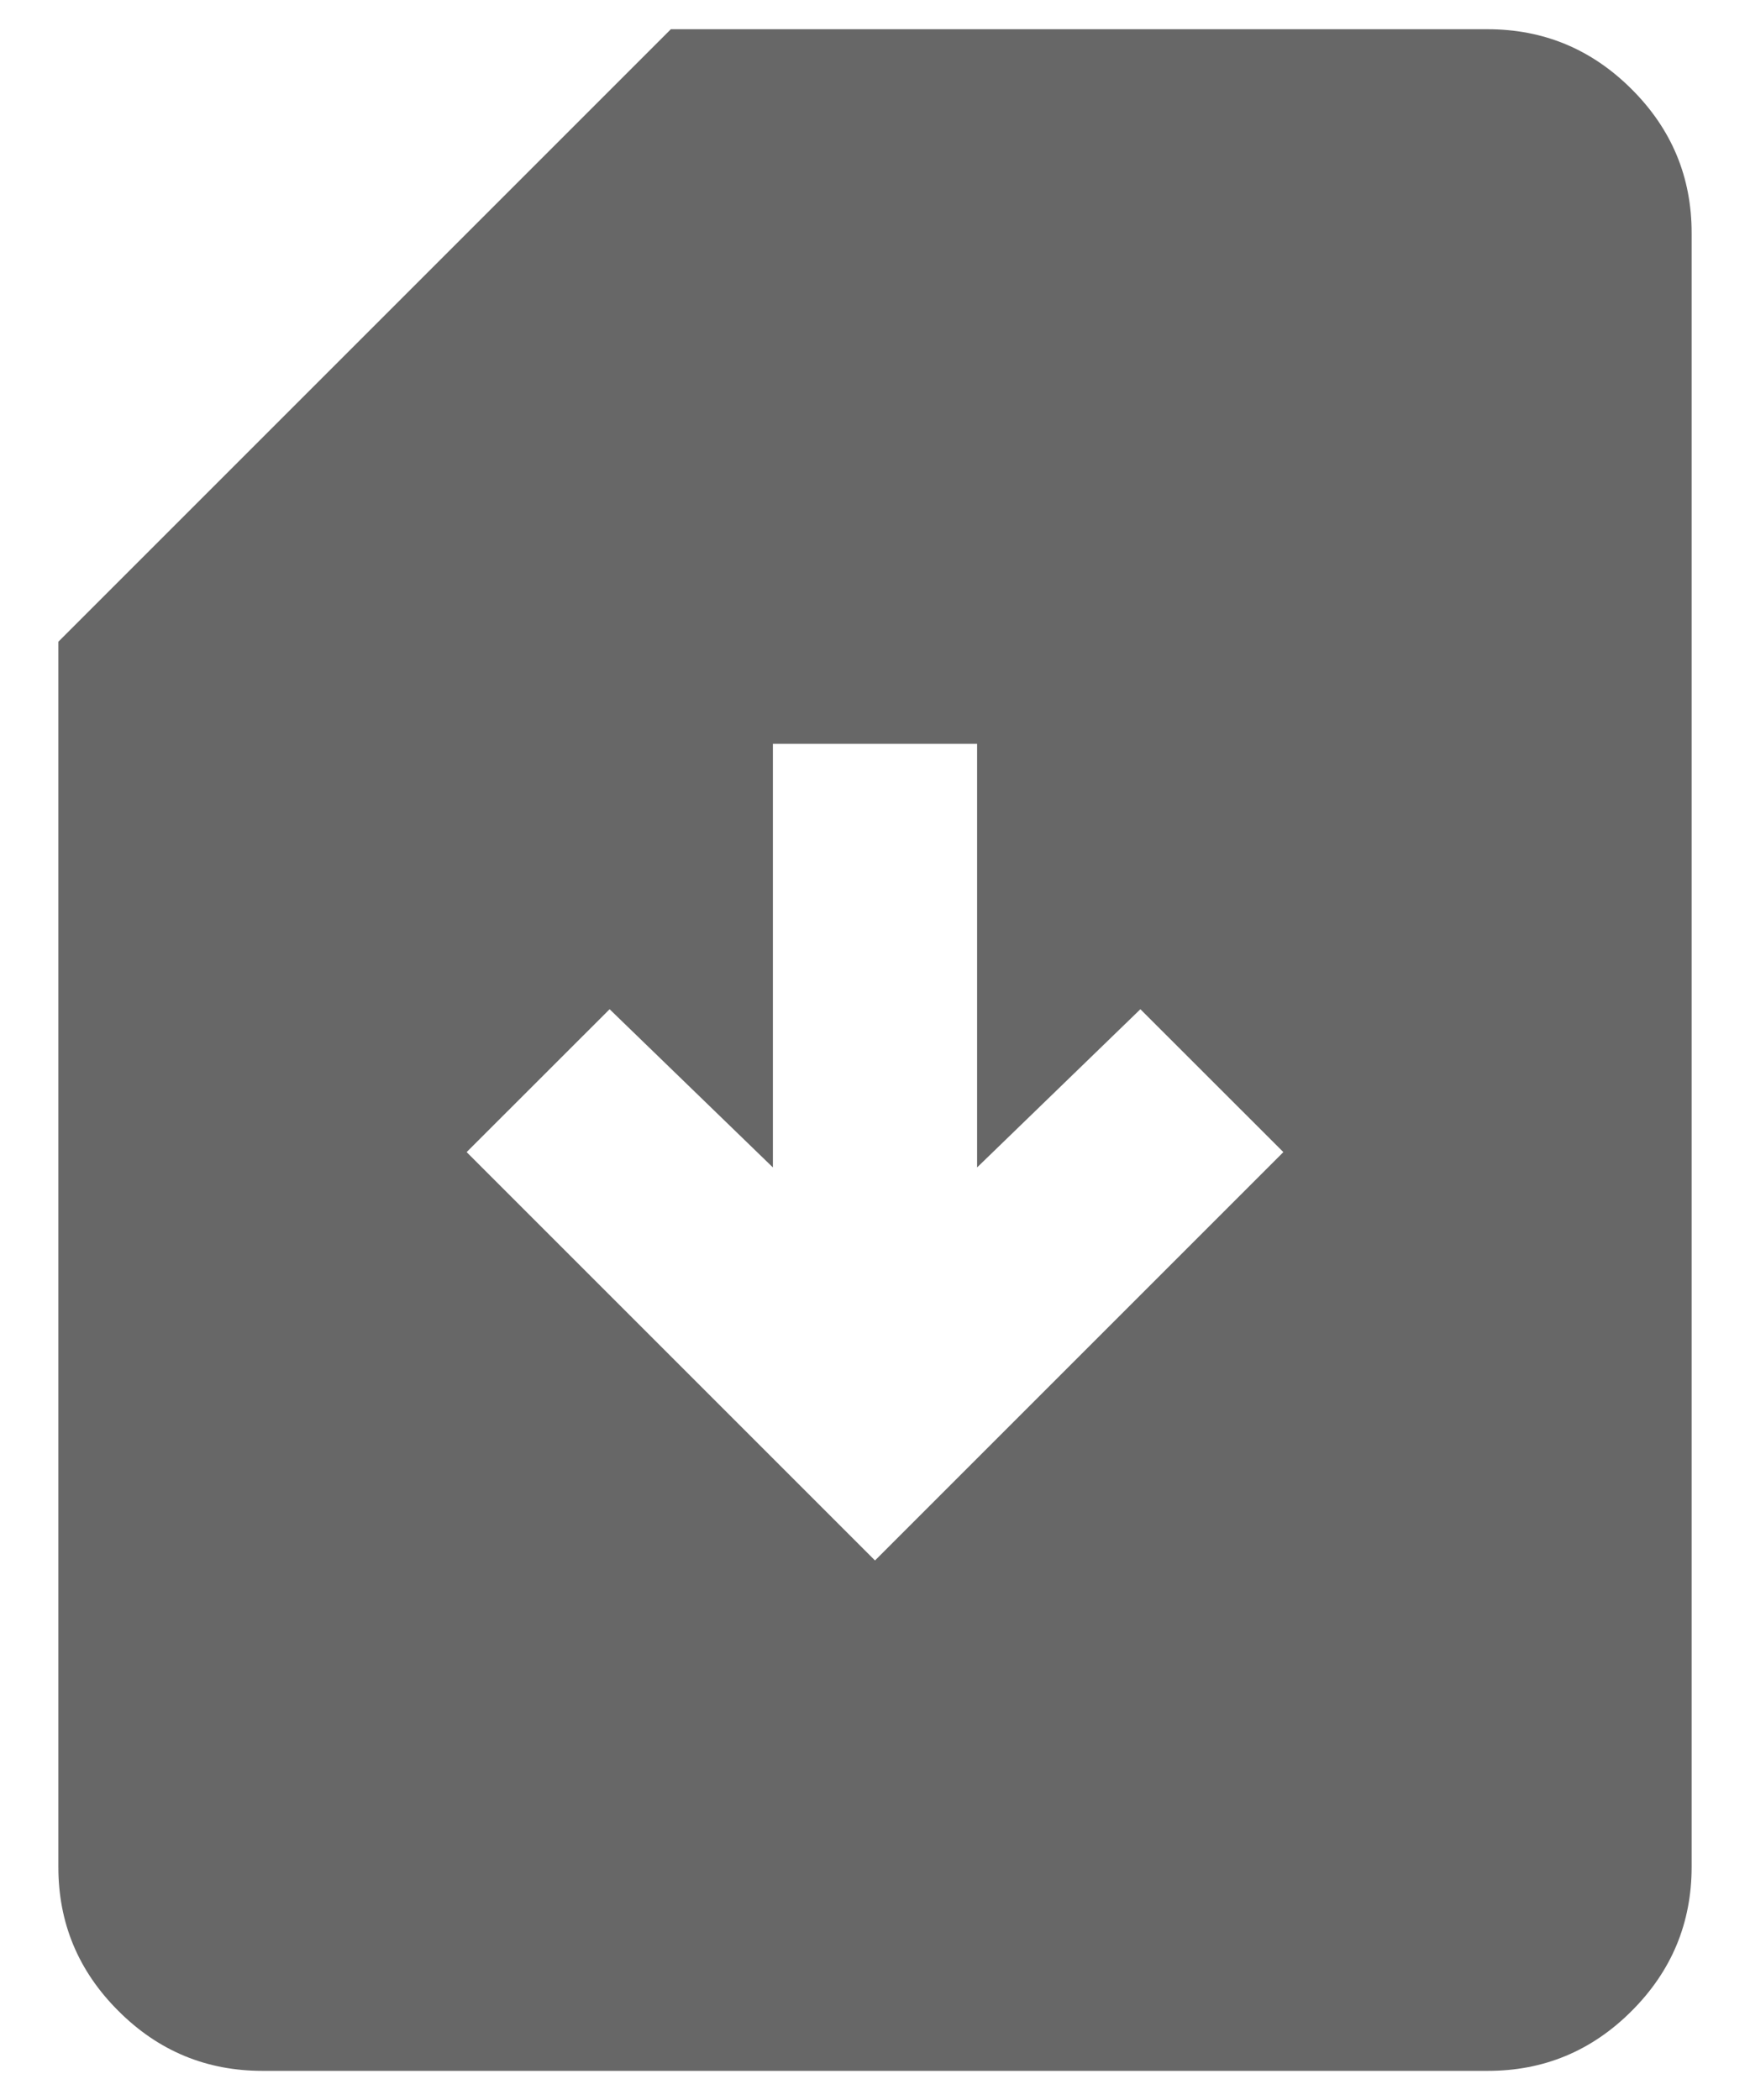 <svg width="20" height="24" viewBox="0 0 20 24" fill="none" xmlns="http://www.w3.org/2000/svg">
<path d="M10 17.834L14.667 13.167L13.033 11.534L11.167 13.342V8.501H8.833V13.342L6.967 11.534L5.333 13.167L10 17.834ZM3 23.667C2.358 23.667 1.809 23.439 1.352 22.981C0.894 22.524 0.666 21.975 0.667 21.334V7.334L7.667 0.334H17C17.642 0.334 18.191 0.563 18.648 1.02C19.106 1.477 19.334 2.026 19.333 2.667V21.334C19.333 21.976 19.105 22.525 18.647 22.983C18.19 23.44 17.641 23.668 17 23.667H3Z" fill="#676767"/>
</svg>
